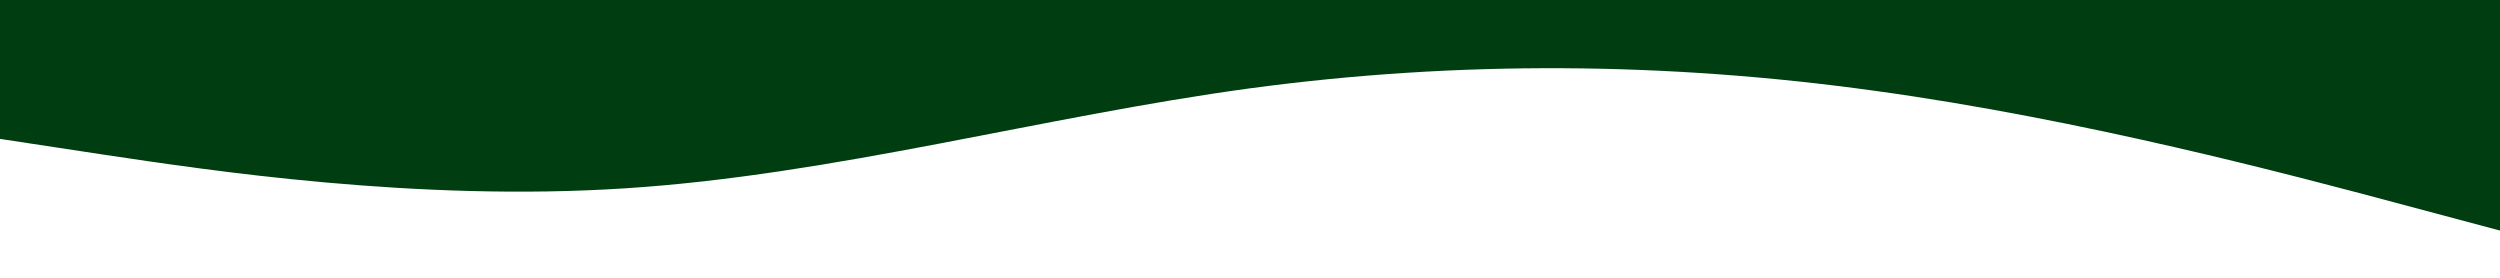 <svg id="visual" viewBox="0 0 900 100" width="900" height="100" xmlns="http://www.w3.org/2000/svg" xmlns:xlink="http://www.w3.org/1999/xlink" version="1.1"><path d="M0 50L37.5 55.7C75 61.3 150 72.7 225 67.8C300 63 375 42 450 31.8C525 21.7 600 22.3 675 32.7C750 43 825 63 862.5 73L900 83L900 0L862.5 0C825 0 750 0 675 0C600 0 525 0 450 0C375 0 300 0 225 0C150 0 75 0 37.5 0L0 0Z" fill="#003d10" stroke-linecap="round" stroke-linejoin="miter"></path></svg>